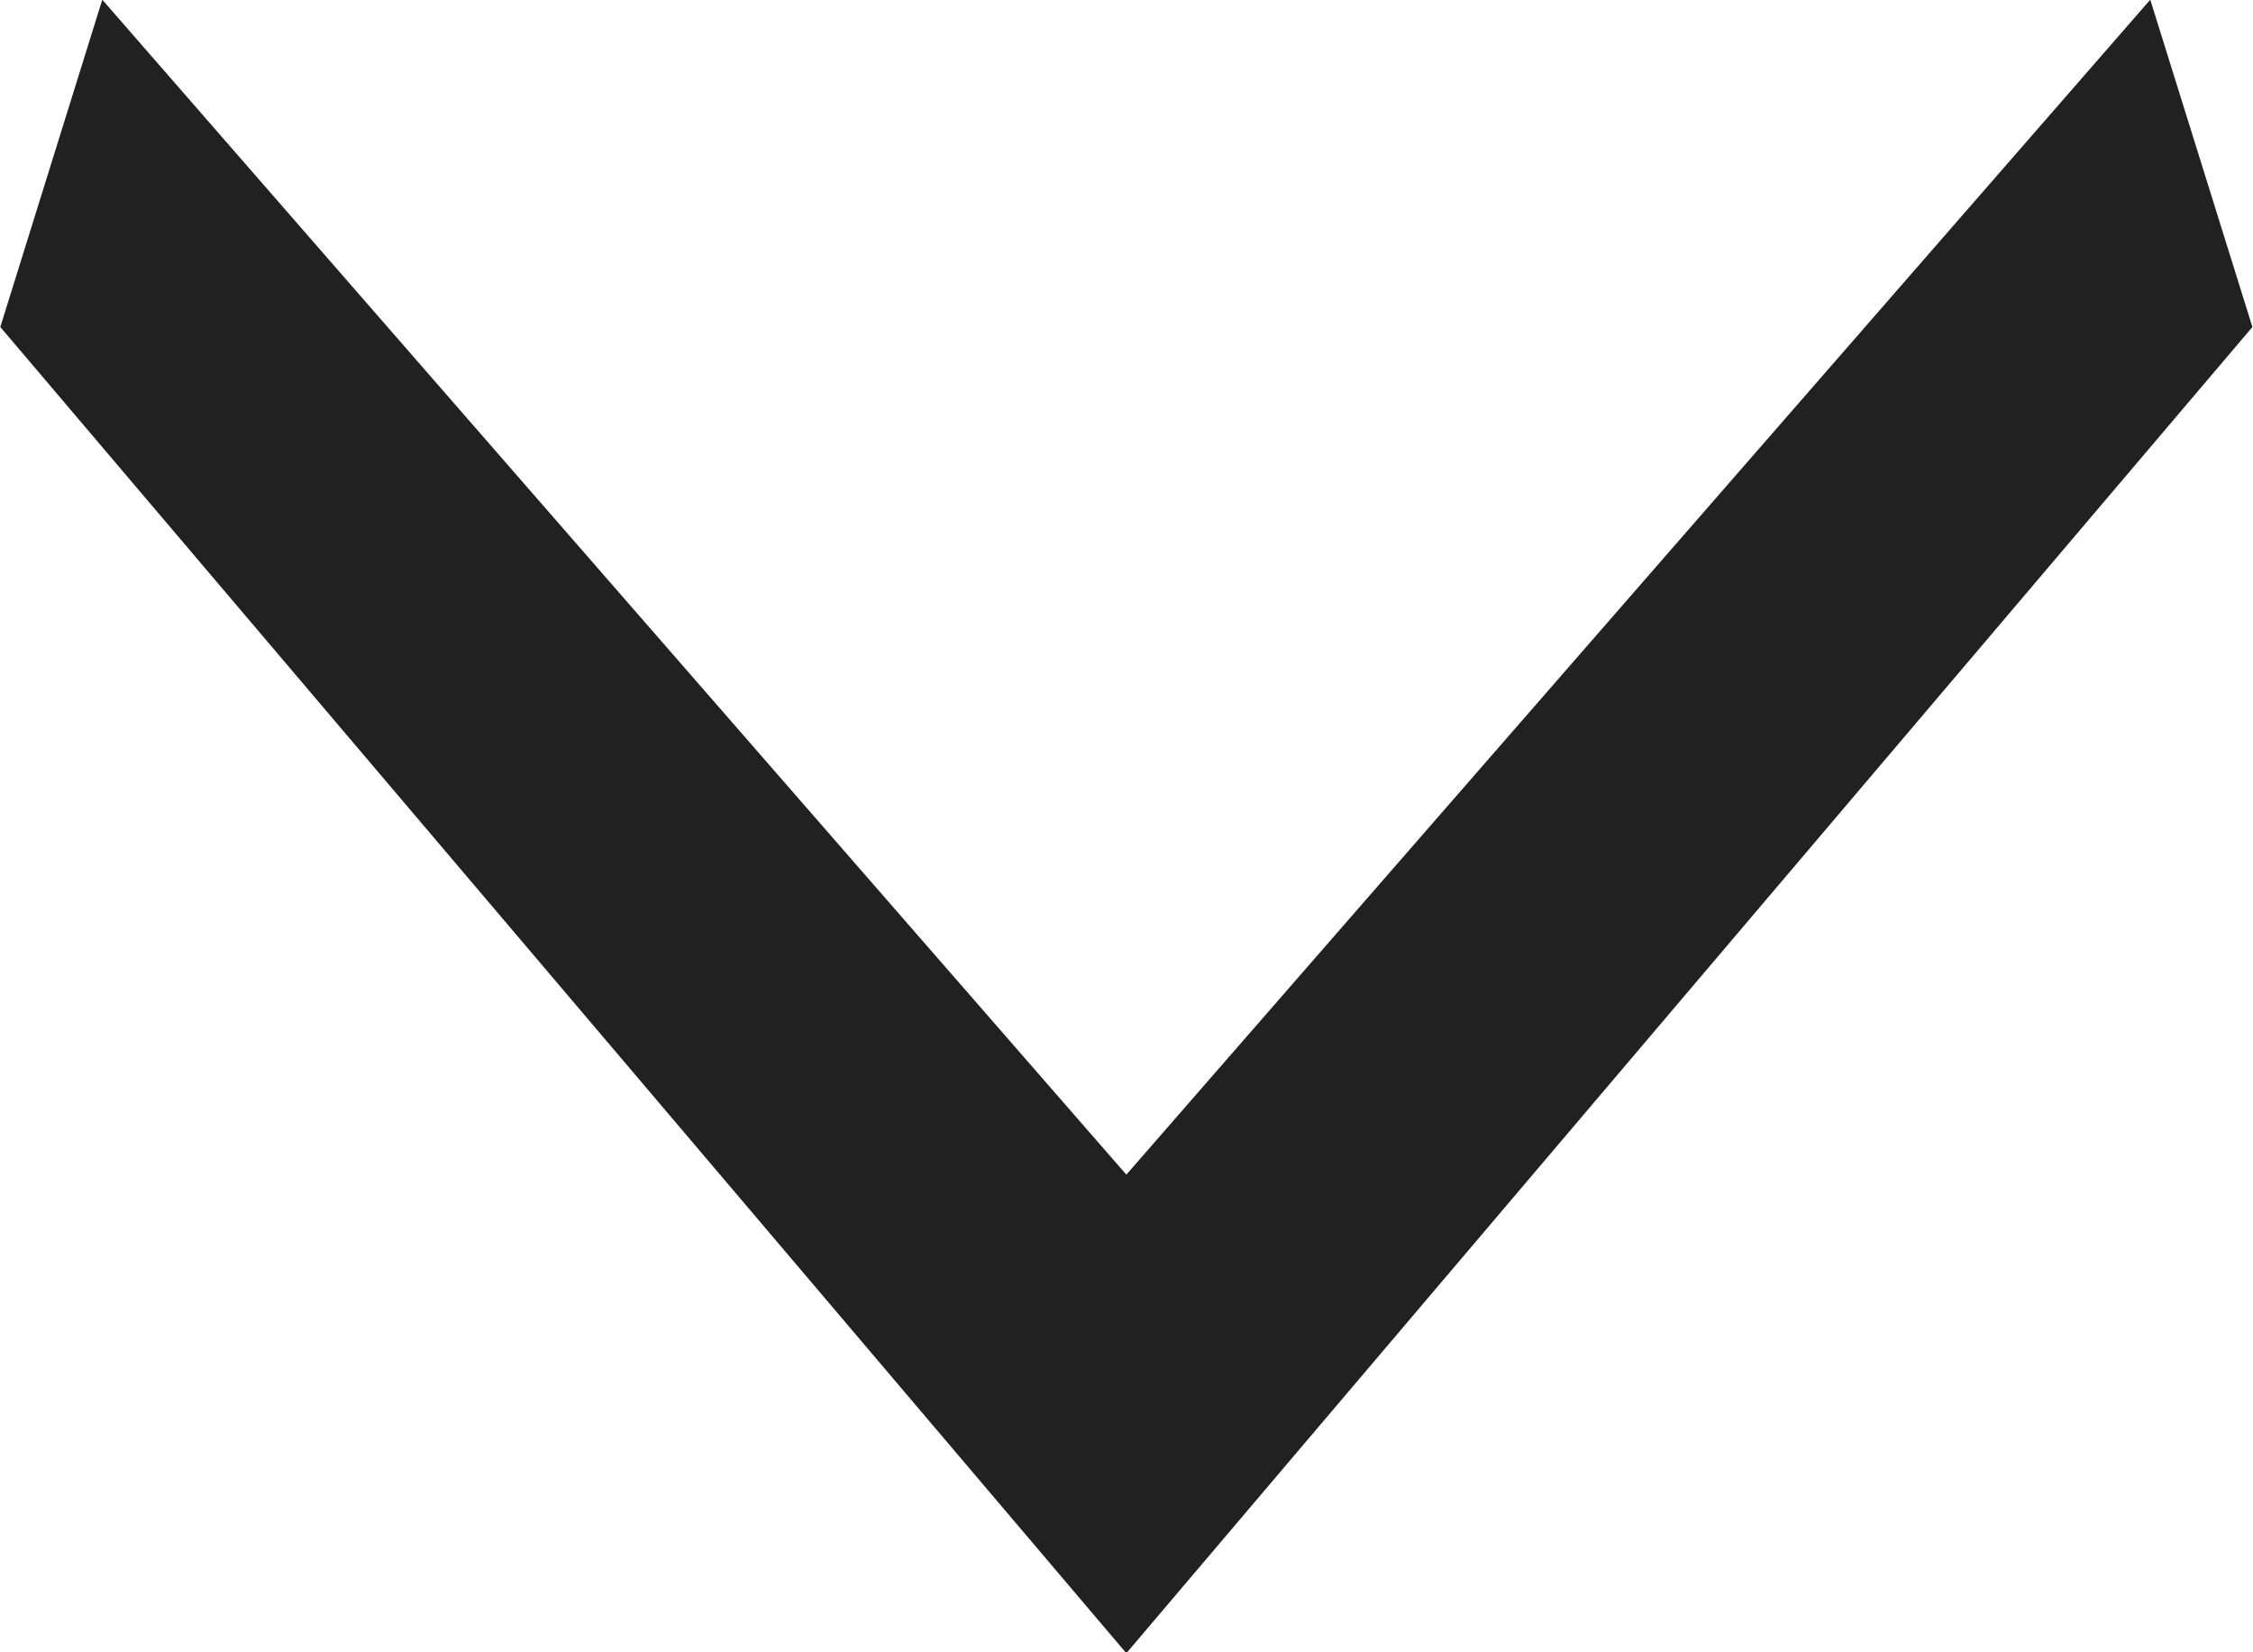 <svg xmlns="http://www.w3.org/2000/svg" xmlns:xlink="http://www.w3.org/1999/xlink" id="Layer_1" width="15" height="11" x="0" y="0" enable-background="new 0 0 15 11" version="1.1" viewBox="0 0 15 11" xml:space="preserve"><path fill="#212121" d="M0.681-0.002L7.499,7.82l6.817-7.822l0.68,2.179l-7.497,8.829L0.002,2.177L0.681-0.002z"/></svg>